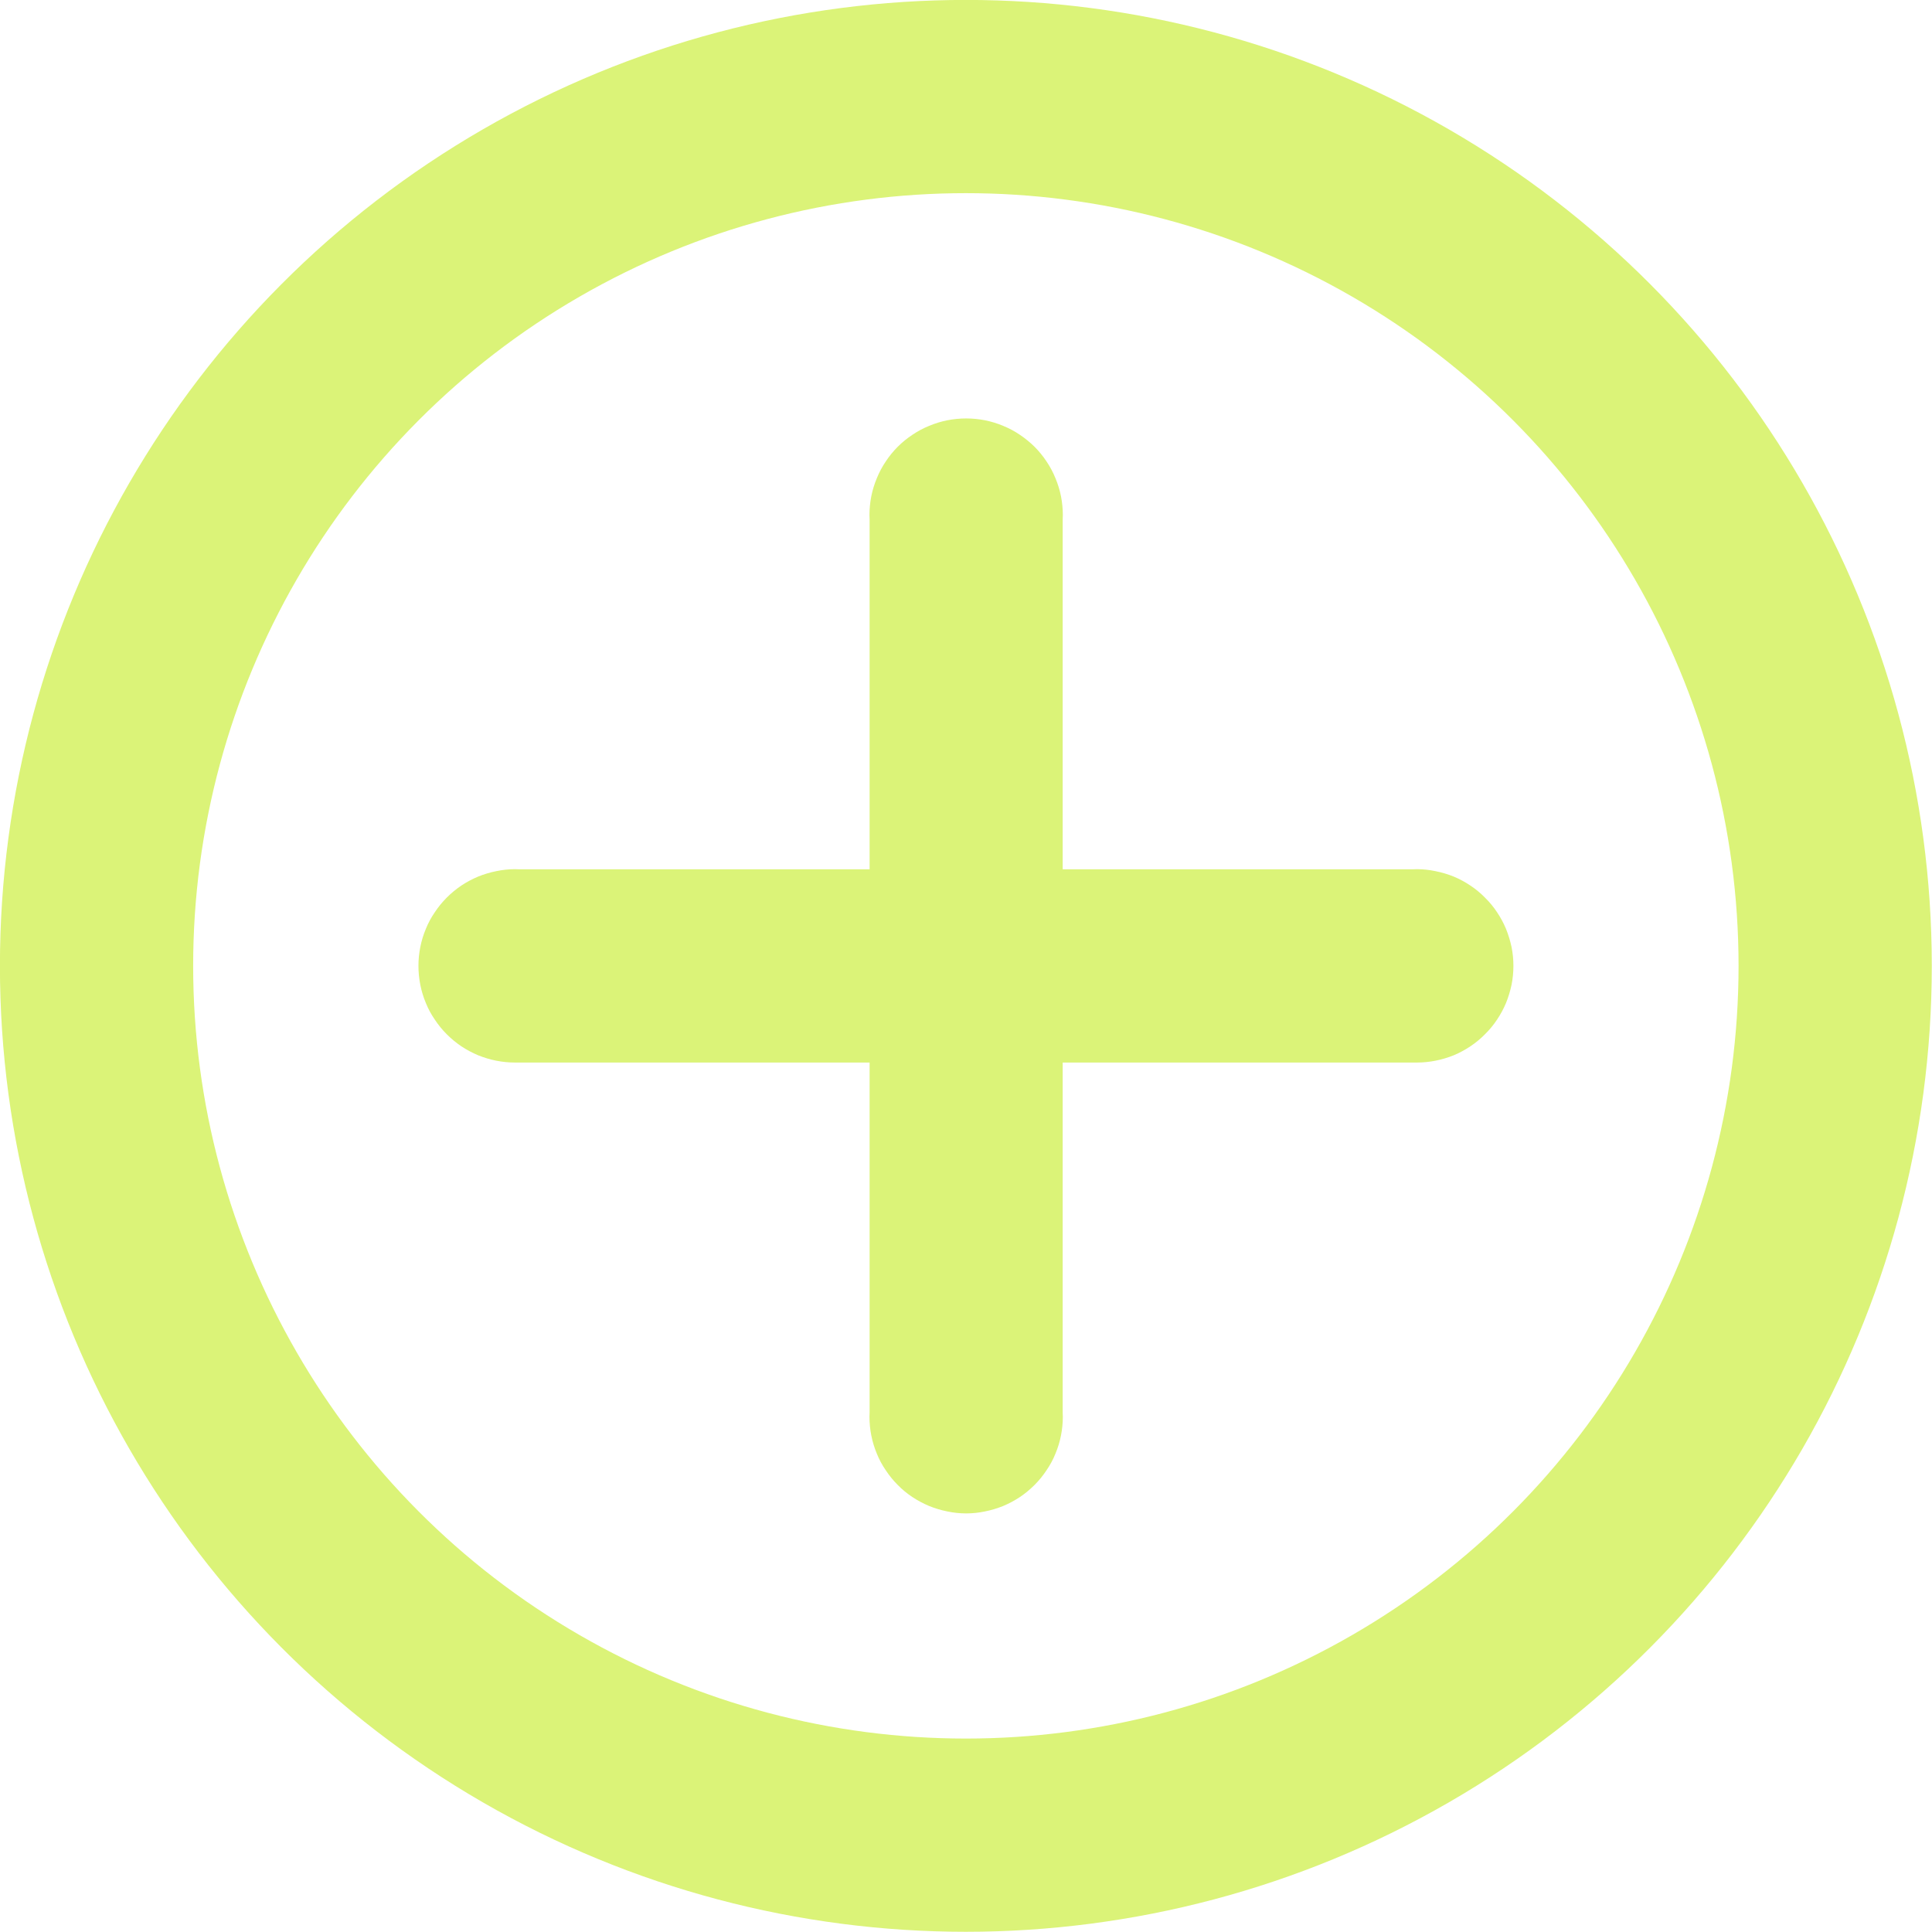 <svg xmlns="http://www.w3.org/2000/svg" xmlns:xlink="http://www.w3.org/1999/xlink" fill="none" version="1.1" width="13.588" height="13.587" viewBox="0 0 13.588 13.587"><g><g><g><ellipse cx="6.793" cy="6.793" rx="6.114" ry="6.114" fill-opacity="0" stroke-opacity="1" stroke="#DBF378" fill="none" stroke-width="1.359"/></g></g><g><g><path d="M3.653,7.473Q3.638,7.473,3.623,7.473Q3.556,7.473,3.49,7.46Q3.425,7.447,3.363,7.422Q3.301,7.396,3.245,7.359Q3.19,7.322,3.142,7.274Q3.095,7.227,3.058,7.171Q3.02,7.116,2.995,7.054Q2.969,6.992,2.956,6.926Q2.943,6.86,2.943,6.793Q2.943,6.726,2.956,6.661Q2.969,6.595,2.995,6.533Q3.02,6.471,3.058,6.416Q3.095,6.36,3.142,6.313Q3.19,6.265,3.245,6.228Q3.301,6.191,3.363,6.165Q3.425,6.14,3.49,6.127Q3.556,6.113,3.623,6.113Q3.638,6.113,3.653,6.114L9.934,6.114Q9.949,6.113,9.964,6.113Q10.031,6.113,10.096,6.127Q10.162,6.14,10.224,6.165Q10.286,6.191,10.341,6.228Q10.397,6.265,10.444,6.313Q10.492,6.36,10.529,6.416Q10.566,6.471,10.592,6.533Q10.617,6.595,10.631,6.661Q10.644,6.726,10.644,6.793Q10.644,6.86,10.631,6.926Q10.617,6.992,10.592,7.054Q10.566,7.116,10.529,7.171Q10.492,7.227,10.444,7.274Q10.397,7.322,10.341,7.359Q10.286,7.396,10.224,7.422Q10.162,7.447,10.096,7.46Q10.031,7.473,9.964,7.473Q9.949,7.473,9.934,7.473L3.653,7.473Z" fill-rule="evenodd" fill="#DBF378" fill-opacity="1"/></g><g transform="matrix(0,1,-1,0,10.418,-3.172)"><path d="M6.825,4.302Q6.81,4.303,6.795,4.303Q6.728,4.303,6.662,4.29Q6.597,4.277,6.535,4.251Q6.473,4.226,6.417,4.188Q6.361,4.151,6.314,4.104Q6.267,4.057,6.23,4.001Q6.192,3.945,6.167,3.883Q6.141,3.821,6.128,3.756Q6.115,3.69,6.115,3.623Q6.115,3.556,6.128,3.49Q6.141,3.425,6.167,3.363Q6.192,3.301,6.23,3.245Q6.267,3.19,6.314,3.142Q6.361,3.095,6.417,3.058Q6.473,3.02,6.535,2.995Q6.597,2.969,6.662,2.956Q6.728,2.943,6.795,2.943Q6.81,2.943,6.825,2.944L13.106,2.944Q13.121,2.943,13.136,2.943Q13.202,2.943,13.268,2.956Q13.334,2.969,13.396,2.995Q13.458,3.02,13.513,3.058Q13.569,3.095,13.616,3.142Q13.664,3.19,13.701,3.245Q13.738,3.301,13.764,3.363Q13.789,3.425,13.802,3.49Q13.816,3.556,13.816,3.623Q13.816,3.69,13.802,3.756Q13.789,3.821,13.764,3.883Q13.738,3.945,13.701,4.001Q13.664,4.057,13.616,4.104Q13.569,4.151,13.513,4.188Q13.458,4.226,13.396,4.251Q13.334,4.277,13.268,4.29Q13.202,4.303,13.136,4.303Q13.121,4.303,13.106,4.302L6.825,4.302Z" fill-rule="evenodd" fill="#DBF378" fill-opacity="1"/></g></g></g></svg>